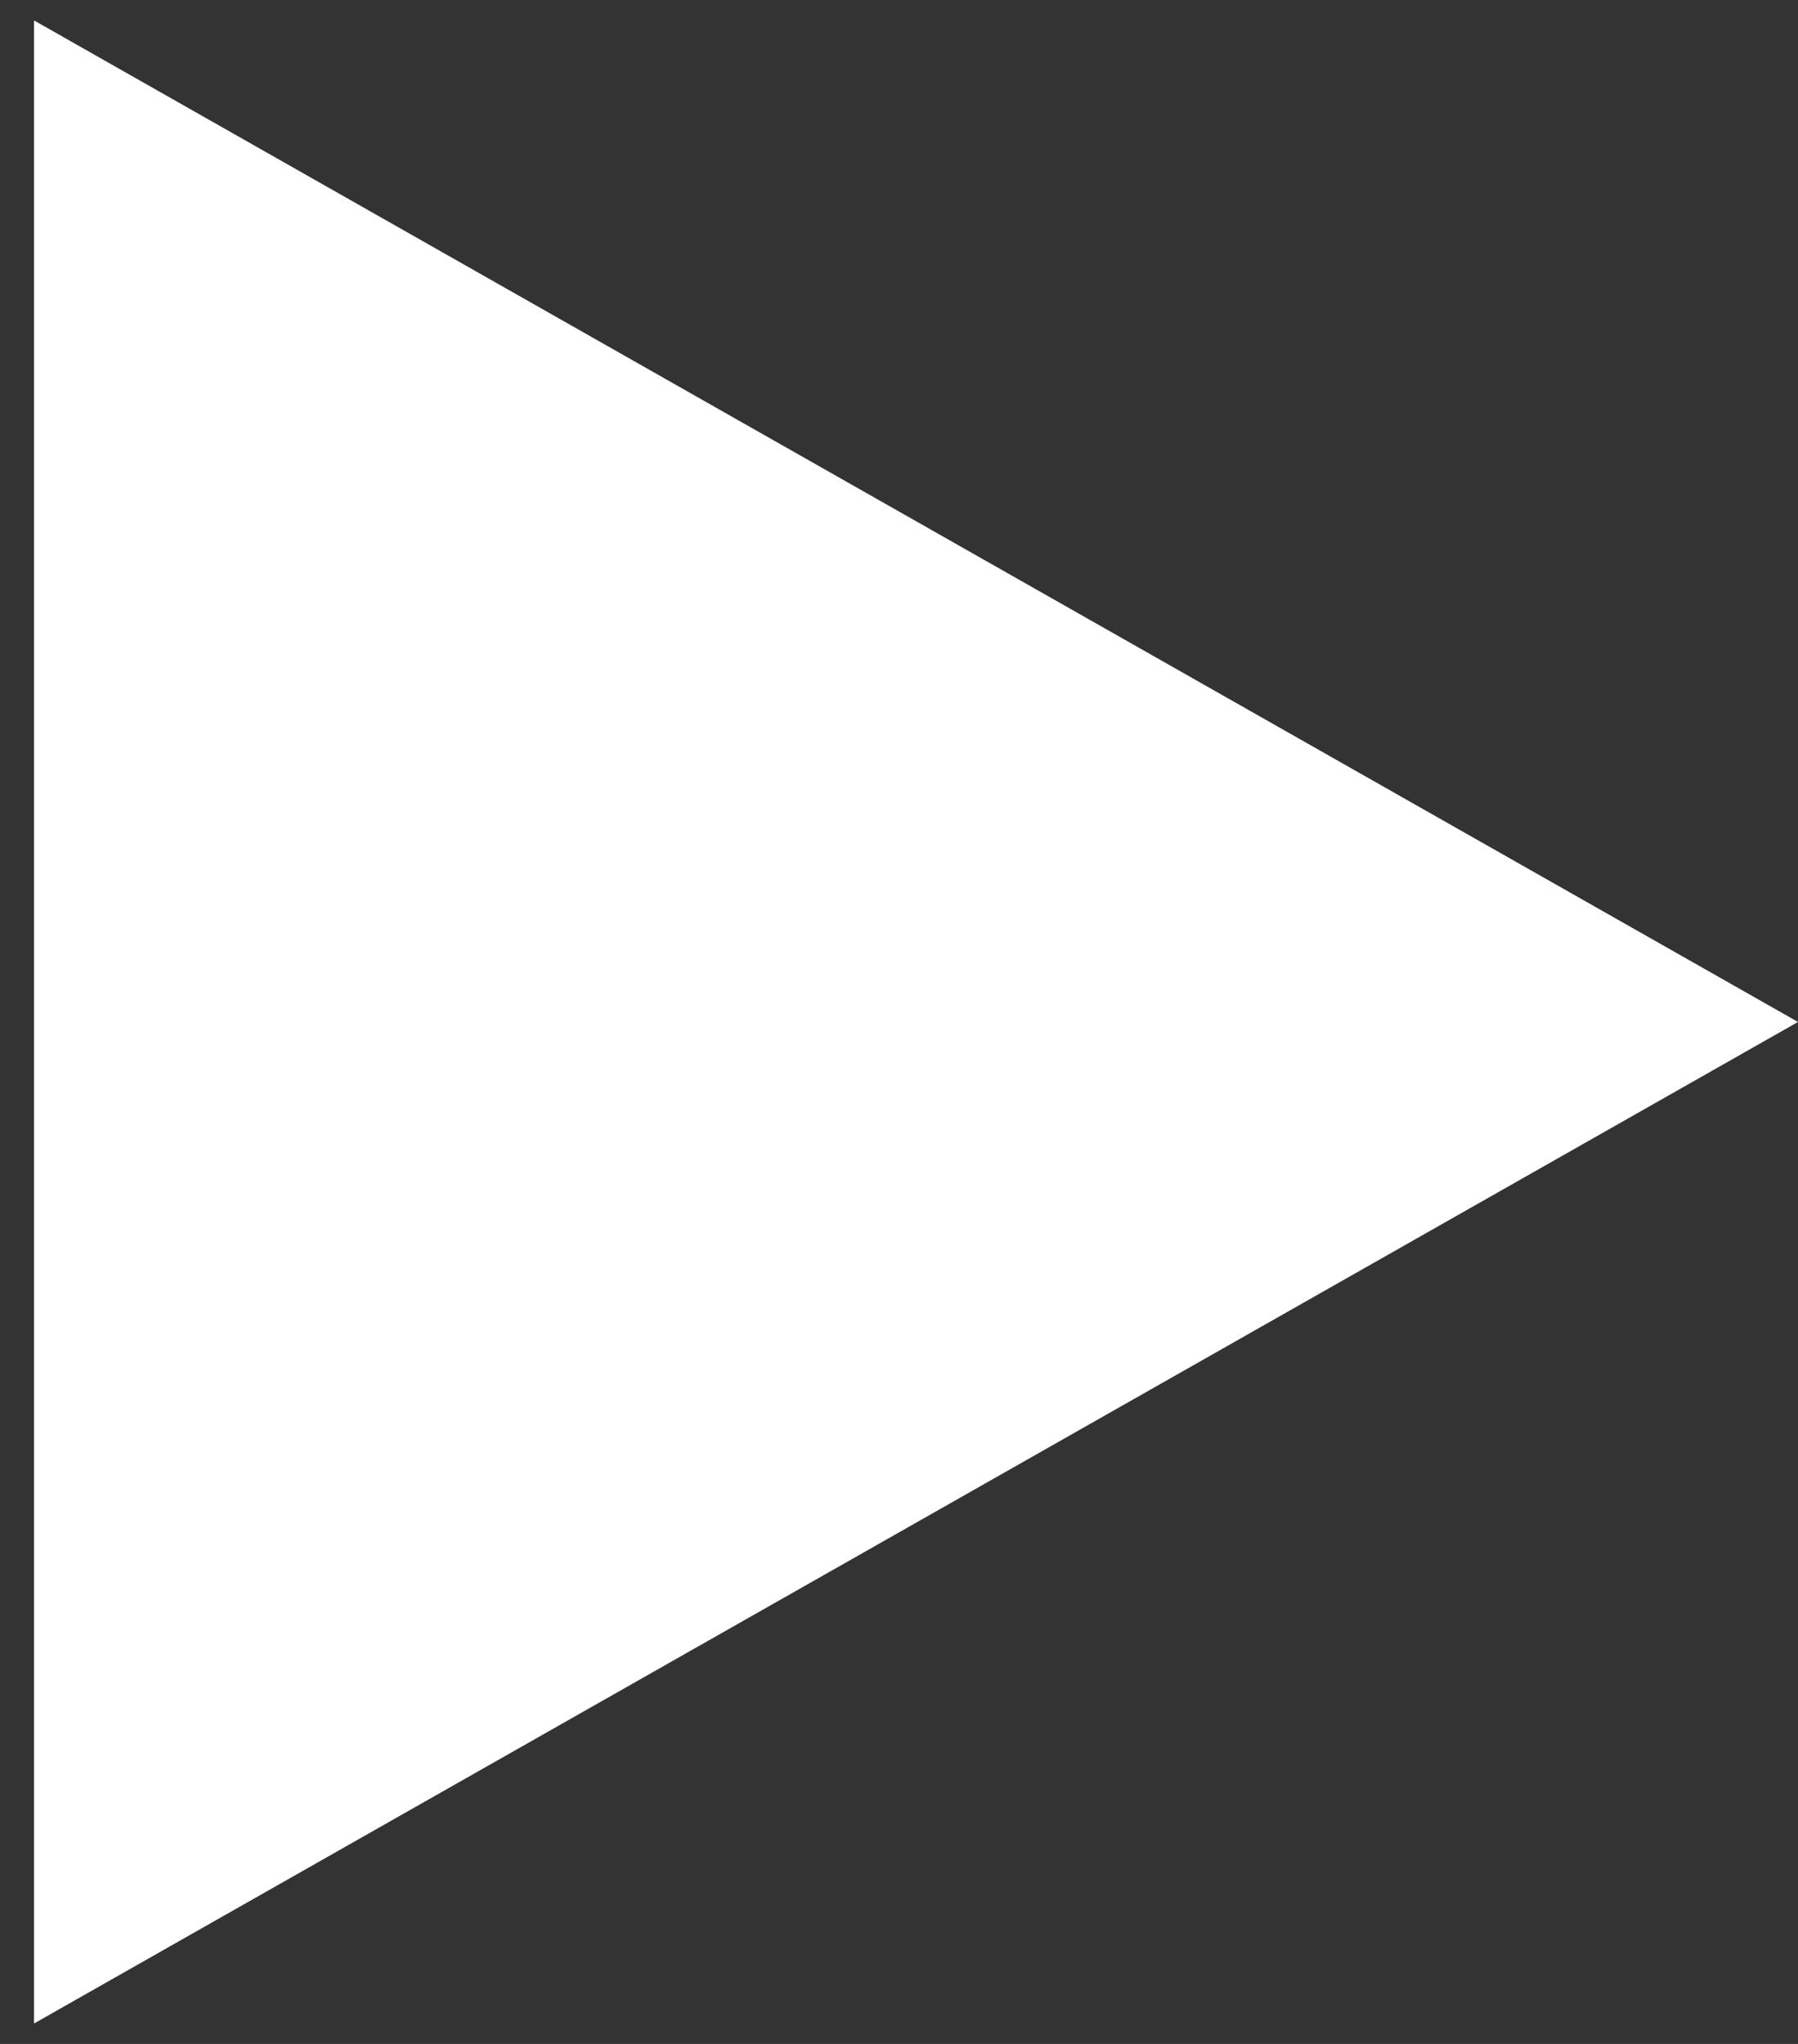 <svg xmlns="http://www.w3.org/2000/svg" width="44" height="50" viewBox="0 0 44 50" fill="none">
  <rect x="0" y="0" width="44" height="50" fill="#333333" stroke="none"/>
  <path d="M44 25L0.833 49.5L0.833 0.5L44 25Z" fill="white"/>
</svg>